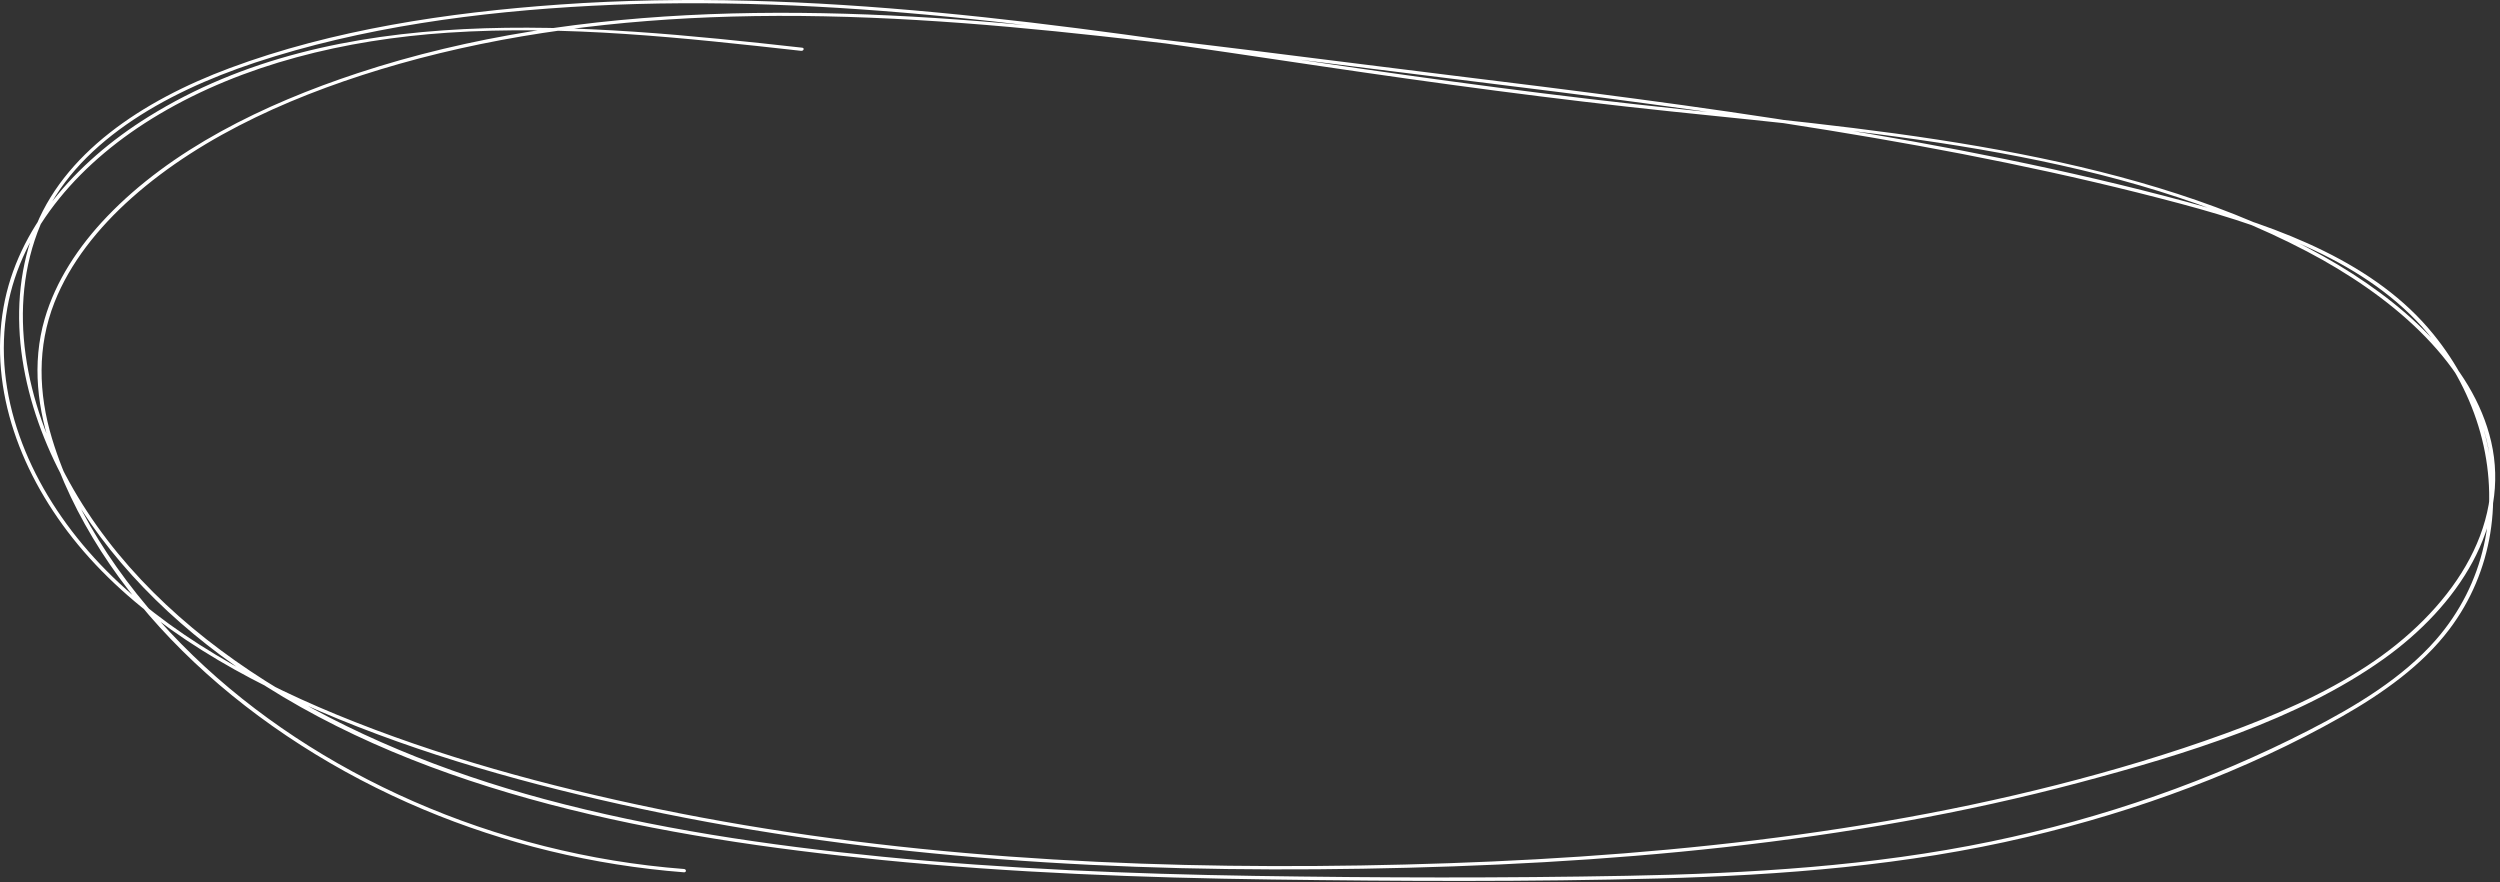 <svg width="479" height="169" viewBox="0 0 479 169" fill="none" xmlns="http://www.w3.org/2000/svg">
<rect x="0" y="0" width="479" height="169" fill="#333333" stroke="none"/>
<path d="M153.704 9.138C111.739 4.464 64.553 -0.083 28.467 22.356C14.118 31.28 3.327 43.973 0.685 58.825C-2.152 74.778 4.056 91.18 14.931 104.347C26.421 118.251 43.308 128.556 61.243 136.253C80.669 144.593 101.728 150.47 122.891 154.983C167.919 164.594 214.755 167.236 261.13 166.448C307.422 165.661 354.176 161.723 398.413 149.936C418.722 144.526 440.224 137.963 456.597 126.337C471.058 116.066 481.017 100.638 477.307 84.618C473.823 69.596 460.05 57.462 445.168 49.113C427.829 39.384 407.437 33.499 387.169 29.519C365.976 25.353 344.299 23.219 322.715 20.984C298.716 18.494 274.902 15.277 251.098 11.746C203.686 4.709 155.564 -2.547 107.196 0.873C85.777 2.389 63.73 5.7 44.028 13.041C27.182 19.316 11.95 29.443 6.42 44.498C0.675 60.163 4.478 77.776 12.495 92.416C20.398 106.853 32.907 119.479 47.779 129.436C81.789 152.231 126.519 160.589 169.09 164.789C193.799 167.227 218.692 168.176 243.575 168.514C268.263 168.853 293.033 168.972 317.72 168.32C341.524 167.693 365.379 165.805 388.34 160.385C409.606 155.373 430.347 147.693 448.59 137.354C456.576 132.823 464.089 127.455 469.259 120.622C473.483 115.05 476.073 108.708 477.132 102.205C479.28 88.987 475.231 75.109 466.237 64.041C455.209 50.451 437.202 43.601 418.907 38.656C396.09 32.491 372.636 27.927 349.079 24.134C325.326 20.306 301.389 17.292 277.451 14.362C253.288 11.399 229.155 8.147 204.909 5.641C159.511 0.95 111.77 -0.253 68.53 14.015C50.369 20.01 32.794 28.672 20.522 41.484C14.982 47.267 10.665 53.889 8.568 61.078C6.061 69.681 7.171 78.572 10.151 86.989C20.604 116.456 48.262 141.283 81.111 155.085C96.682 161.63 113.64 165.796 131.051 167.134C131.545 167.168 131.545 166.533 131.051 166.499C94.76 163.705 60.616 148.421 37.028 125.651C24.654 113.704 14.581 99.3 9.956 83.991C7.356 75.371 7.088 66.429 10.439 57.928C13.399 50.417 18.764 43.669 25.25 37.902C39.012 25.666 57.584 17.614 76.537 12.228C96.99 6.42 118.625 3.769 140.199 3.177C163.859 2.525 187.519 4.345 210.942 6.919C234.582 9.51 258.139 12.626 281.727 15.522C327.577 21.162 373.694 27.241 417.91 39.062C436.719 44.092 455.23 51.069 466.258 65.227C475.19 76.709 478.92 91.104 475.899 104.55C474.439 111.036 471.376 117.277 466.679 122.637C460.369 129.851 451.488 135.245 442.413 139.902C423.625 149.555 402.997 156.77 381.526 161.224C358.73 165.957 335.172 167.363 311.739 167.803C287.945 168.252 264.079 168.193 240.286 167.82C216.503 167.439 192.709 166.474 169.07 164.145C147.147 161.986 125.255 158.751 104.236 153.095C66.125 142.841 30.348 123.255 13.286 92.365C4.992 77.344 1.086 58.935 7.787 42.999C14.273 27.589 31.231 17.842 48.92 11.983C69.281 5.243 91.594 2.245 113.394 1.11C136.211 -0.075 159.121 0.992 181.794 3.219C205.721 5.564 229.432 9.172 253.144 12.686C275.437 15.988 297.74 19.011 320.218 21.356C361.607 25.666 405.957 29.265 442.012 48.173C457.707 56.404 472.517 68.716 476.402 84.22C480.647 101.18 469.239 117.285 453.524 127.591C445.281 133.001 435.876 137.091 426.266 140.588C415.783 144.399 404.97 147.625 394.014 150.411C372.482 155.889 350.302 159.564 327.968 161.943C305.654 164.331 283.155 165.449 260.657 165.822C238.22 166.194 215.742 165.745 193.377 164.111C170.694 162.451 148.123 159.547 126.036 154.992C104.914 150.639 83.916 144.924 64.419 136.888C46.206 129.386 28.867 119.335 16.883 105.566C5.31 92.289 -1.514 75.405 1.405 58.995C4.118 43.719 15.506 30.772 30.502 21.89C46.7 12.296 66.053 7.597 85.787 6.267C108.419 4.752 131.092 7.249 153.478 9.739C153.982 9.807 154.197 9.197 153.704 9.138Z" fill="white"/>
</svg>
